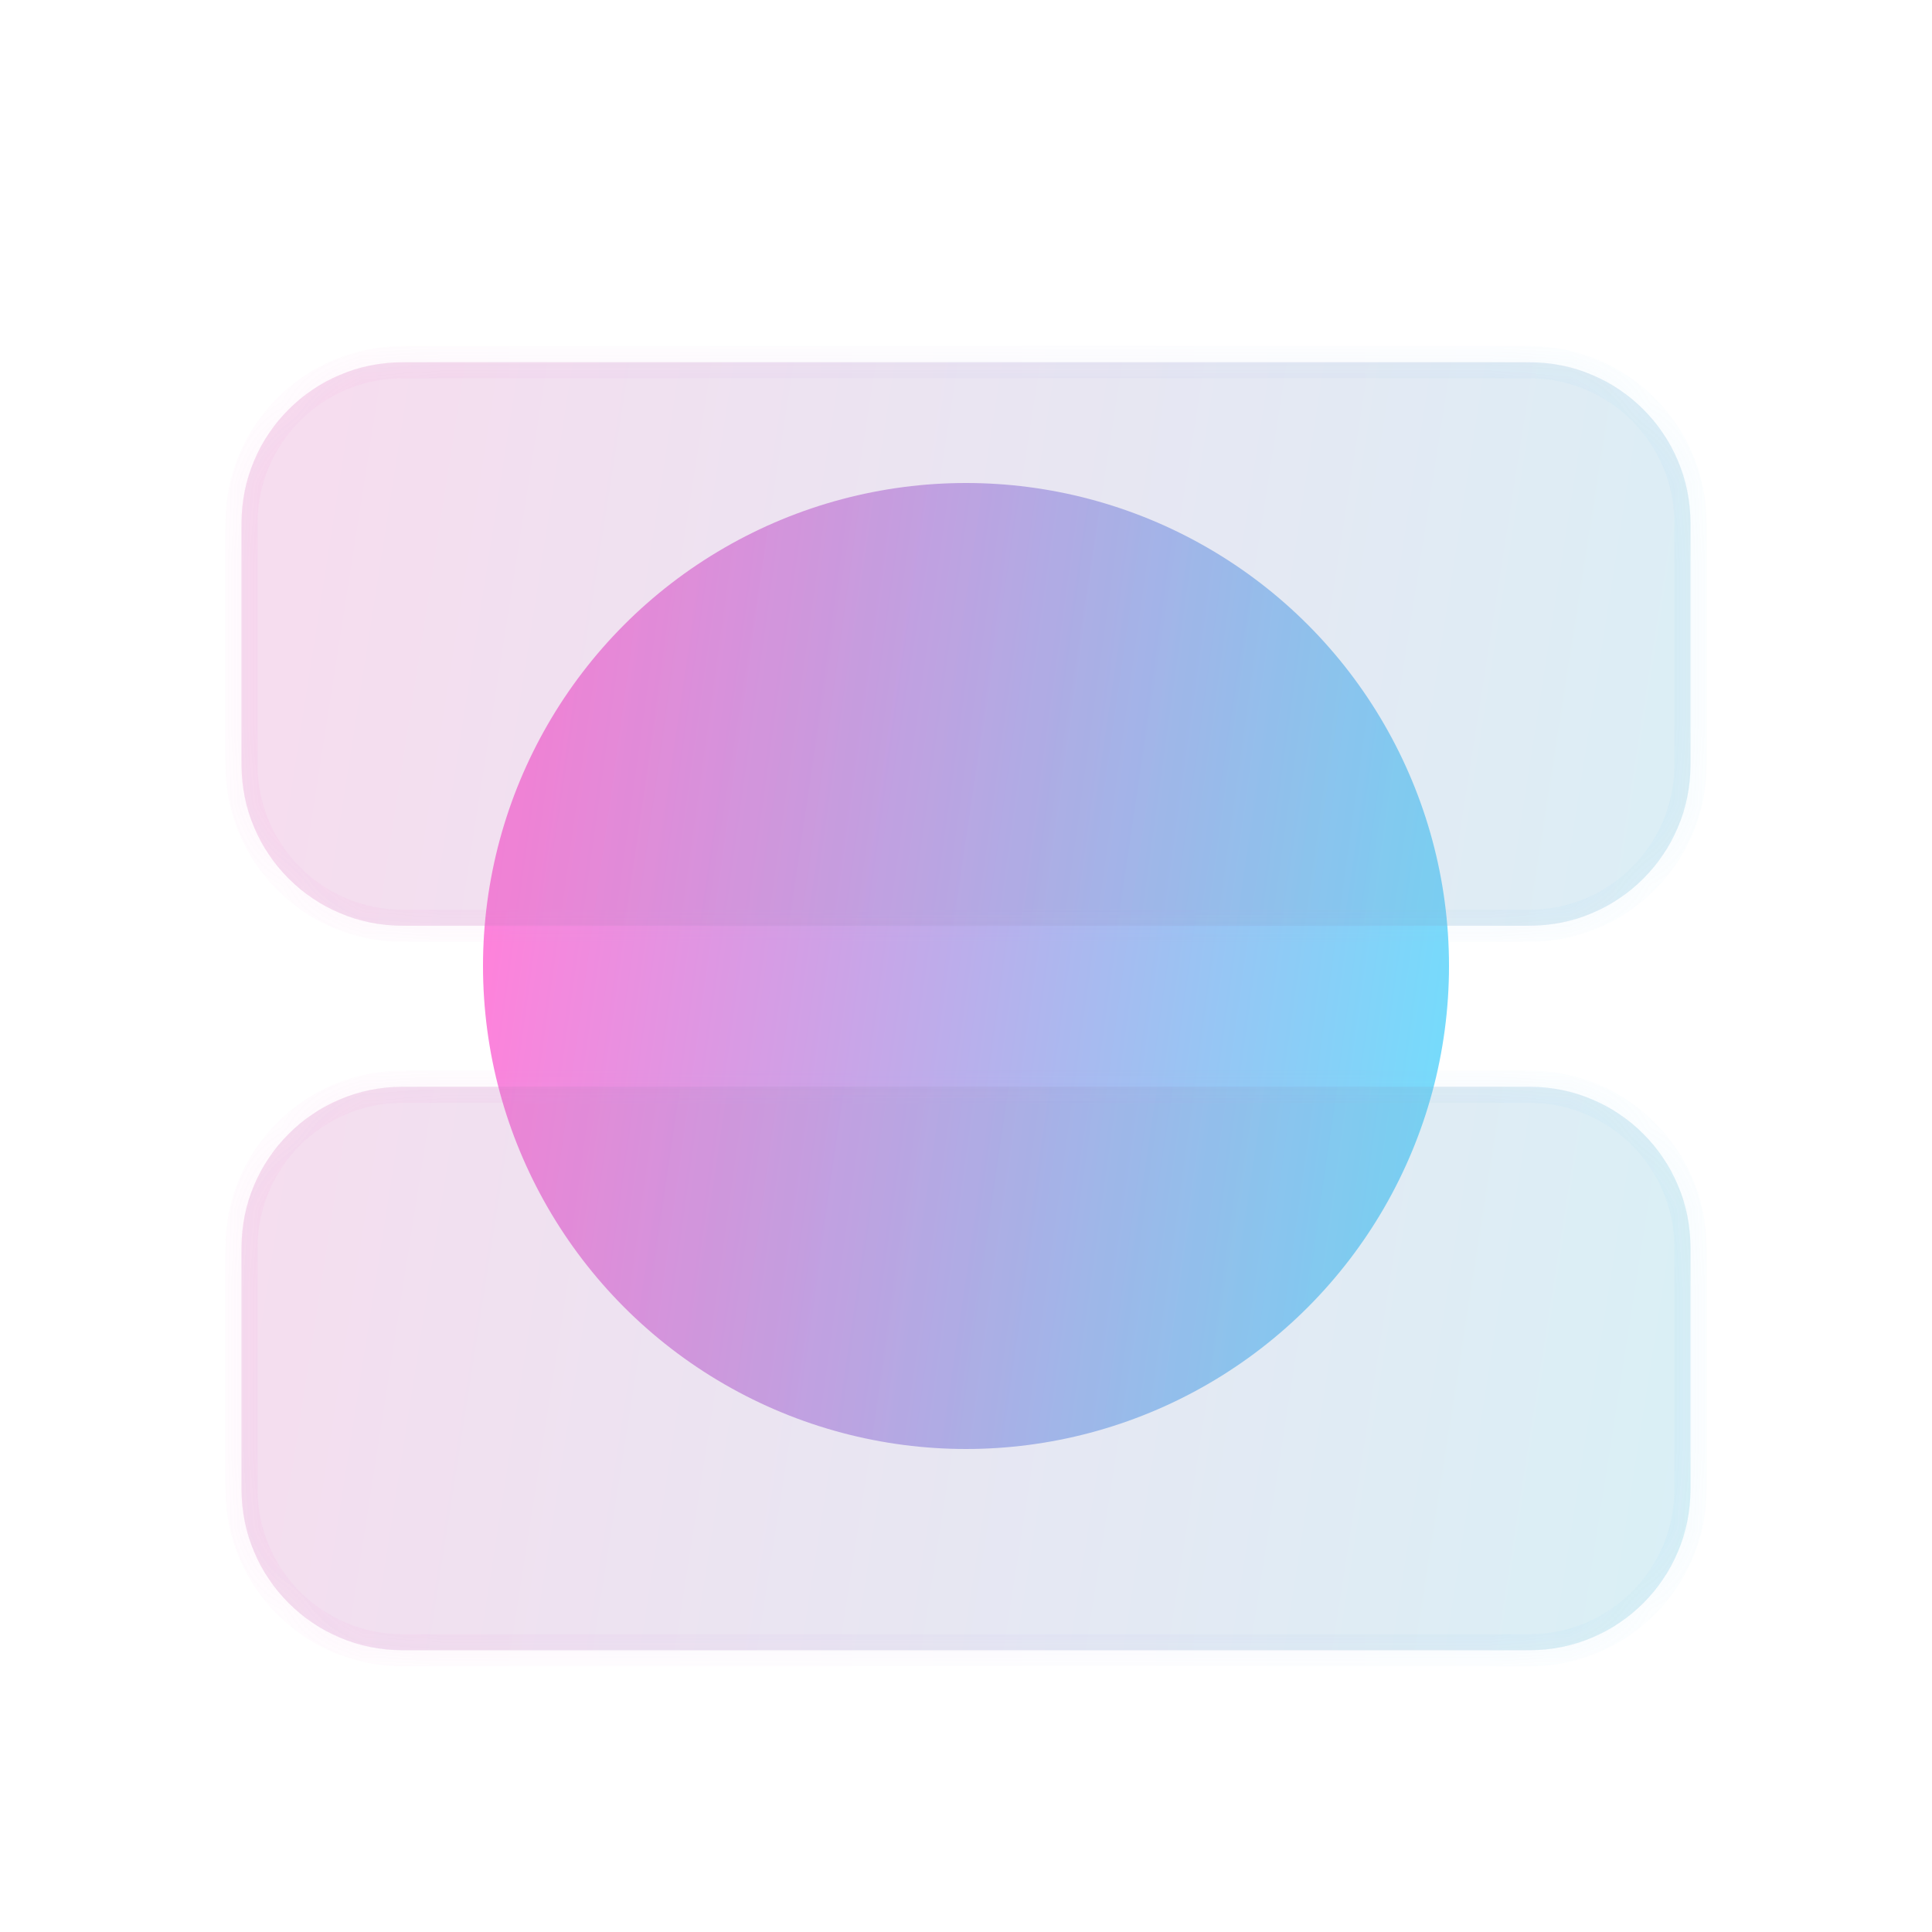 <svg width="24" height="24" viewBox="0 0 24 24" fill="none" xmlns="http://www.w3.org/2000/svg">
<circle cx="12" cy="12" r="6" fill="url(#paint0_linear_38_3147)"/>
<g filter="url(#filter0_bi_38_3147)">
<mask id="path-3-inside-1_38_3147" fill="white">
<path fill-rule="evenodd" clip-rule="evenodd" d="M5 4C3.895 4 3 4.895 3 6V9C3 10.105 3.895 11 5 11H19C20.105 11 21 10.105 21 9V6C21 4.895 20.105 4 19 4H5ZM5 13C3.895 13 3 13.895 3 15V18C3 19.105 3.895 20 5 20H19C20.105 20 21 19.105 21 18V15C21 13.895 20.105 13 19 13H5Z"/>
</mask>
<path fill-rule="evenodd" clip-rule="evenodd" d="M5 4C3.895 4 3 4.895 3 6V9C3 10.105 3.895 11 5 11H19C20.105 11 21 10.105 21 9V6C21 4.895 20.105 4 19 4H5ZM5 13C3.895 13 3 13.895 3 15V18C3 19.105 3.895 20 5 20H19C20.105 20 21 19.105 21 18V15C21 13.895 20.105 13 19 13H5Z" fill="#1D1D1D" fill-opacity="0.05"/>
<path fill-rule="evenodd" clip-rule="evenodd" d="M5 4C3.895 4 3 4.895 3 6V9C3 10.105 3.895 11 5 11H19C20.105 11 21 10.105 21 9V6C21 4.895 20.105 4 19 4H5ZM5 13C3.895 13 3 13.895 3 15V18C3 19.105 3.895 20 5 20H19C20.105 20 21 19.105 21 18V15C21 13.895 20.105 13 19 13H5Z" fill="url(#paint1_linear_38_3147)" fill-opacity="0.2"/>
<path d="M3.2 6C3.2 5.006 4.006 4.2 5 4.2V3.8C3.785 3.8 2.8 4.785 2.8 6H3.2ZM3.2 9V6H2.8V9H3.2ZM5 10.8C4.006 10.8 3.2 9.994 3.2 9H2.8C2.8 10.215 3.785 11.2 5 11.2V10.8ZM19 10.8H5V11.2H19V10.8ZM20.8 9C20.8 9.994 19.994 10.8 19 10.8V11.2C20.215 11.2 21.2 10.215 21.2 9H20.8ZM20.8 6V9H21.2V6H20.8ZM19 4.2C19.994 4.2 20.8 5.006 20.8 6H21.2C21.2 4.785 20.215 3.8 19 3.8V4.2ZM5 4.2H19V3.8H5V4.2ZM3.2 15C3.2 14.006 4.006 13.2 5 13.2V12.8C3.785 12.8 2.8 13.785 2.8 15H3.2ZM3.2 18V15H2.8V18H3.2ZM5 19.8C4.006 19.8 3.2 18.994 3.2 18H2.8C2.8 19.215 3.785 20.2 5 20.2V19.8ZM19 19.8H5V20.2H19V19.8ZM20.8 18C20.8 18.994 19.994 19.8 19 19.8V20.2C20.215 20.2 21.2 19.215 21.2 18H20.8ZM20.8 15V18H21.2V15H20.8ZM19 13.2C19.994 13.2 20.8 14.006 20.8 15H21.2C21.2 13.785 20.215 12.8 19 12.8V13.2ZM5 13.2H19V12.8H5V13.2Z" fill="url(#paint2_linear_38_3147)" fill-opacity="0.1" mask="url(#path-3-inside-1_38_3147)"/>
</g>
<defs>
<filter id="filter0_bi_38_3147" x="0" y="1" width="24" height="22" filterUnits="userSpaceOnUse" color-interpolation-filters="sRGB">
<feFlood flood-opacity="0" result="BackgroundImageFix"/>
<feGaussianBlur in="BackgroundImage" stdDeviation="1.5"/>
<feComposite in2="SourceAlpha" operator="in" result="effect1_backgroundBlur_38_3147"/>
<feBlend mode="normal" in="SourceGraphic" in2="effect1_backgroundBlur_38_3147" result="shape"/>
<feColorMatrix in="SourceAlpha" type="matrix" values="0 0 0 0 0 0 0 0 0 0 0 0 0 0 0 0 0 0 127 0" result="hardAlpha"/>
<feOffset dy="0.5"/>
<feGaussianBlur stdDeviation="1"/>
<feComposite in2="hardAlpha" operator="arithmetic" k2="-1" k3="1"/>
<feColorMatrix type="matrix" values="0 0 0 0 1 0 0 0 0 1 0 0 0 0 1 0 0 0 0.15 0"/>
<feBlend mode="normal" in2="shape" result="effect2_innerShadow_38_3147"/>
</filter>
<linearGradient id="paint0_linear_38_3147" x1="6.5" y1="8.4" x2="19.581" y2="10.217" gradientUnits="userSpaceOnUse">
<stop stop-color="#FE82DB"/>
<stop offset="1" stop-color="#68E4FF"/>
</linearGradient>
<linearGradient id="paint1_linear_38_3147" x1="3.75" y1="7.2" x2="23.273" y2="10.251" gradientUnits="userSpaceOnUse">
<stop stop-color="#FE82DB"/>
<stop offset="1" stop-color="#68E4FF"/>
</linearGradient>
<linearGradient id="paint2_linear_38_3147" x1="3.562" y1="4.727" x2="21" y2="4.727" gradientUnits="userSpaceOnUse">
<stop stop-color="#FD84DC"/>
<stop offset="1" stop-color="#7FD6FA"/>
</linearGradient>
</defs>
</svg>
